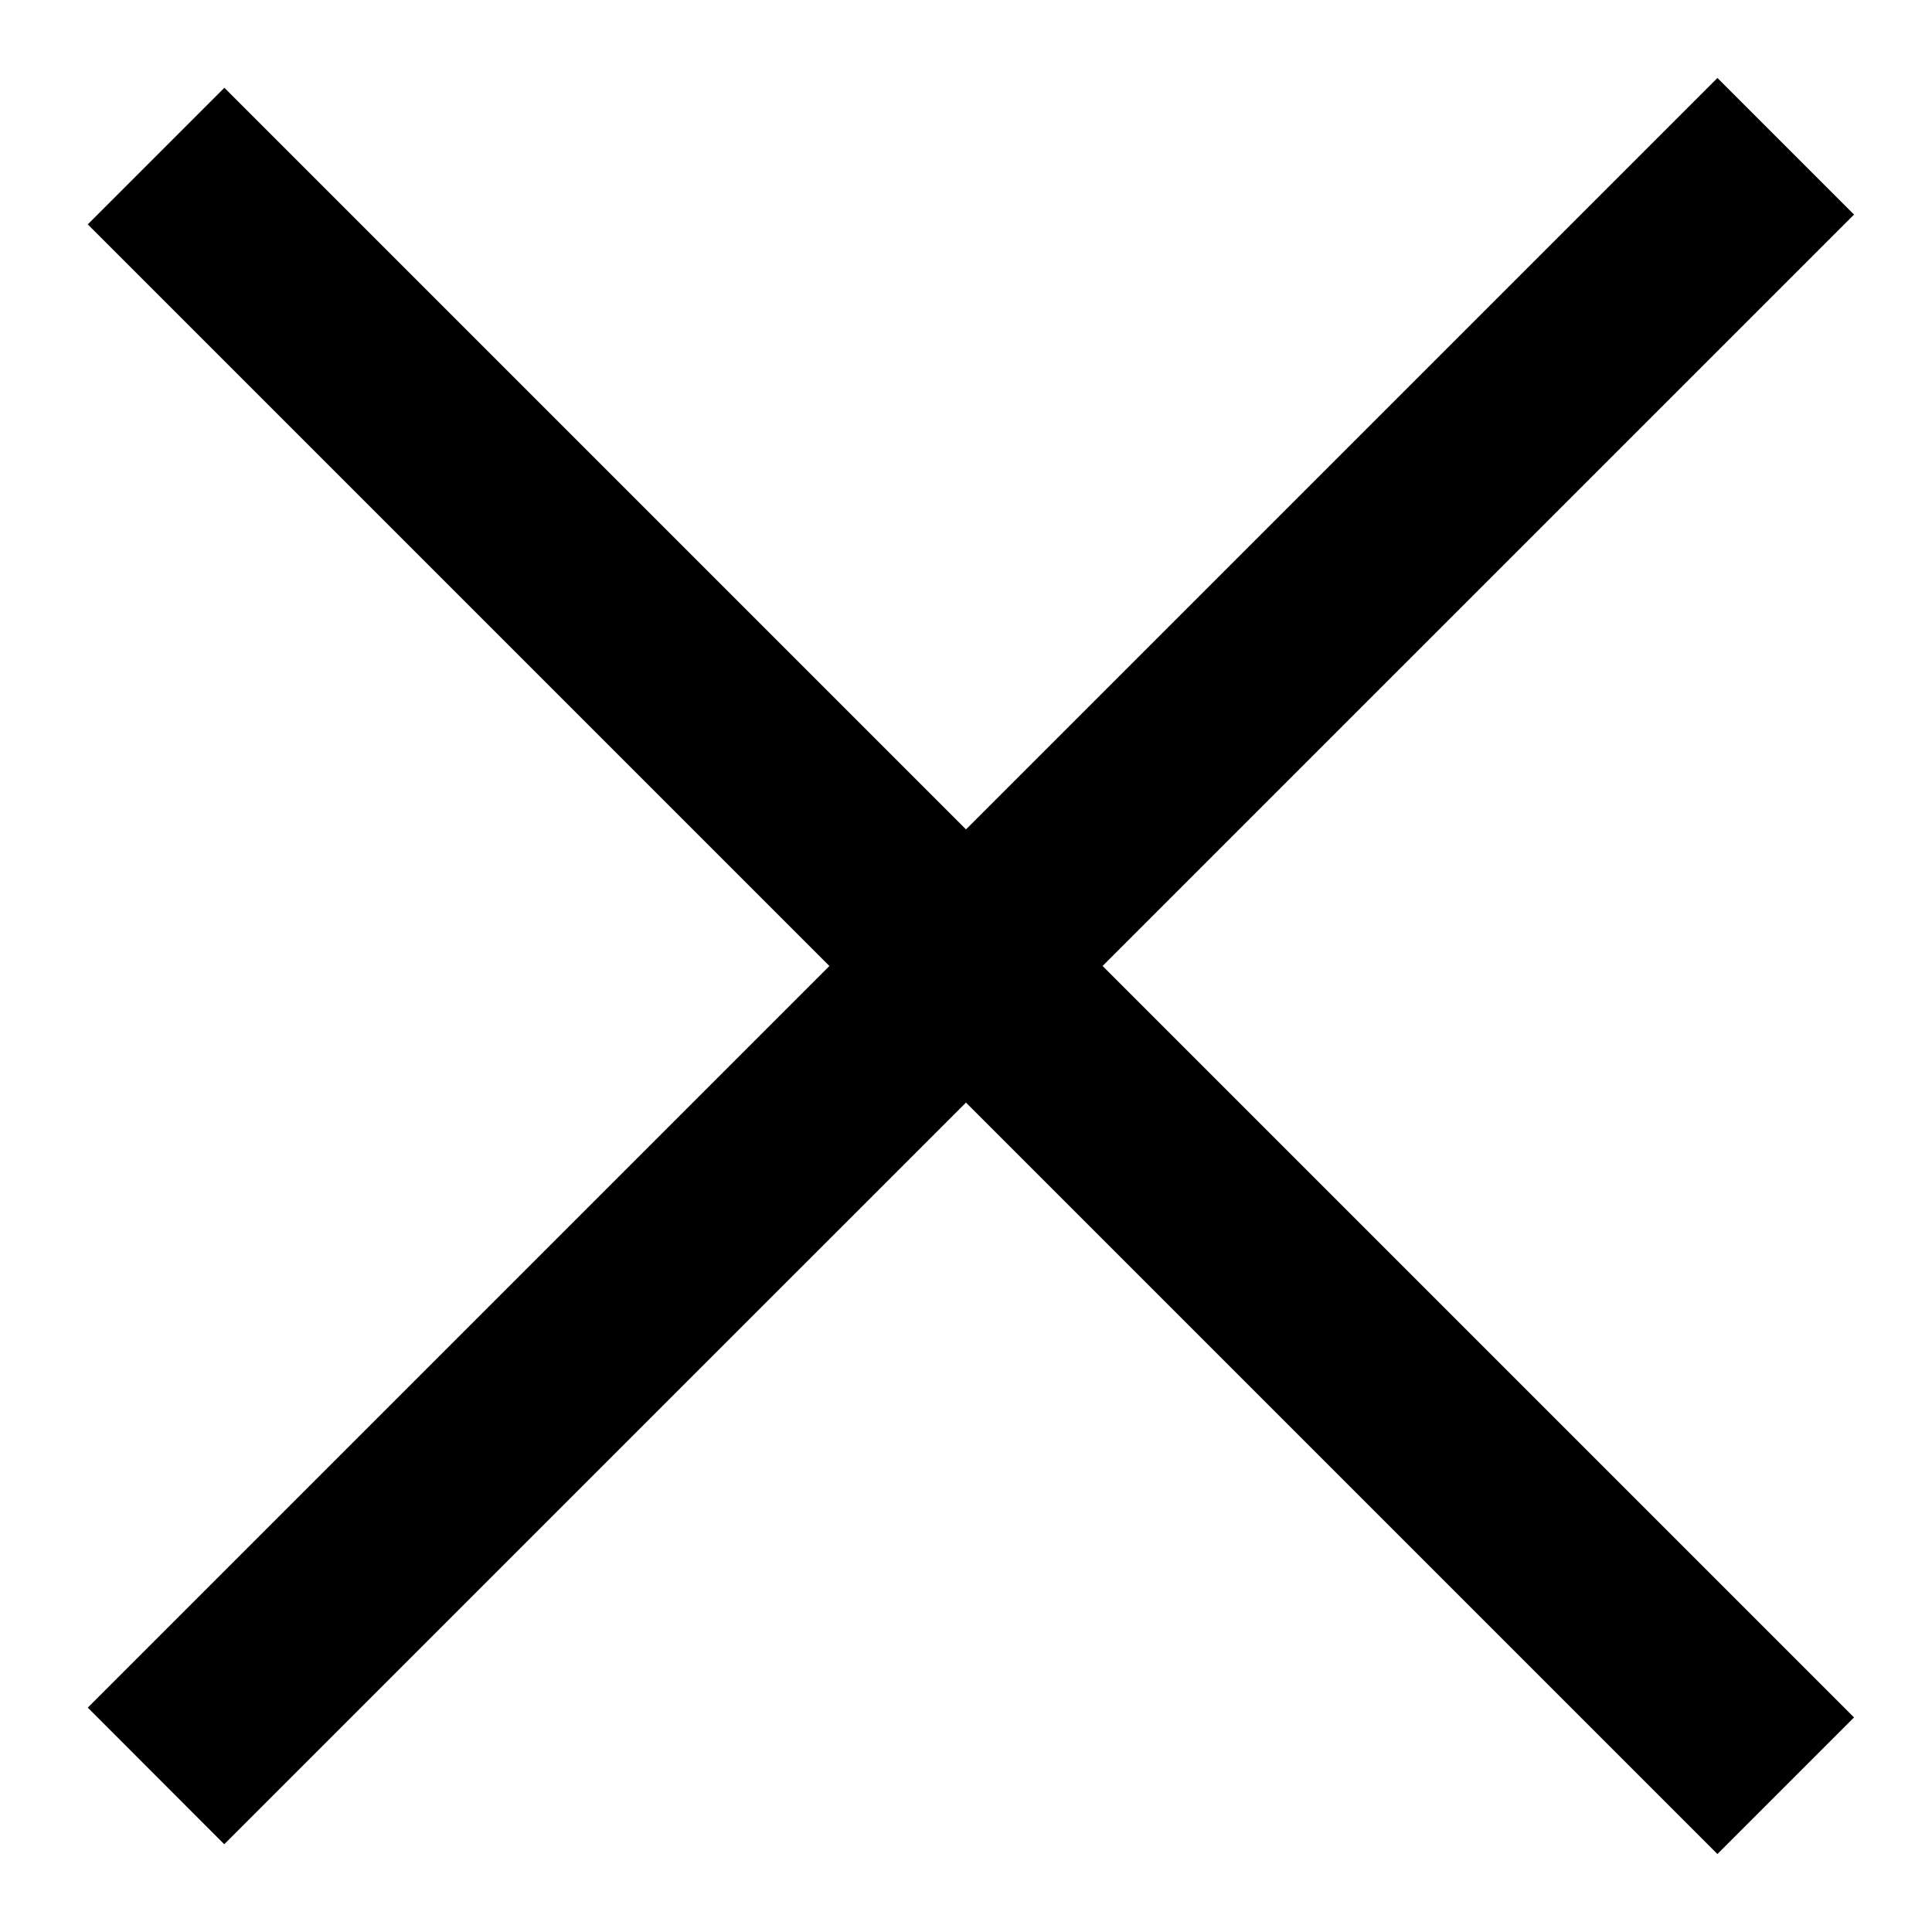 <svg xmlns="http://www.w3.org/2000/svg" viewBox="0 0 14 14"><g id="icon-close"><path fill="currentColor" d="M.636 12.374L12.445.565l.99.99-11.81 11.809z"></path><path fill="currentColor" d="M.636 1.626l.99-.99 11.809 11.809-.99.99z"></path></g></svg>